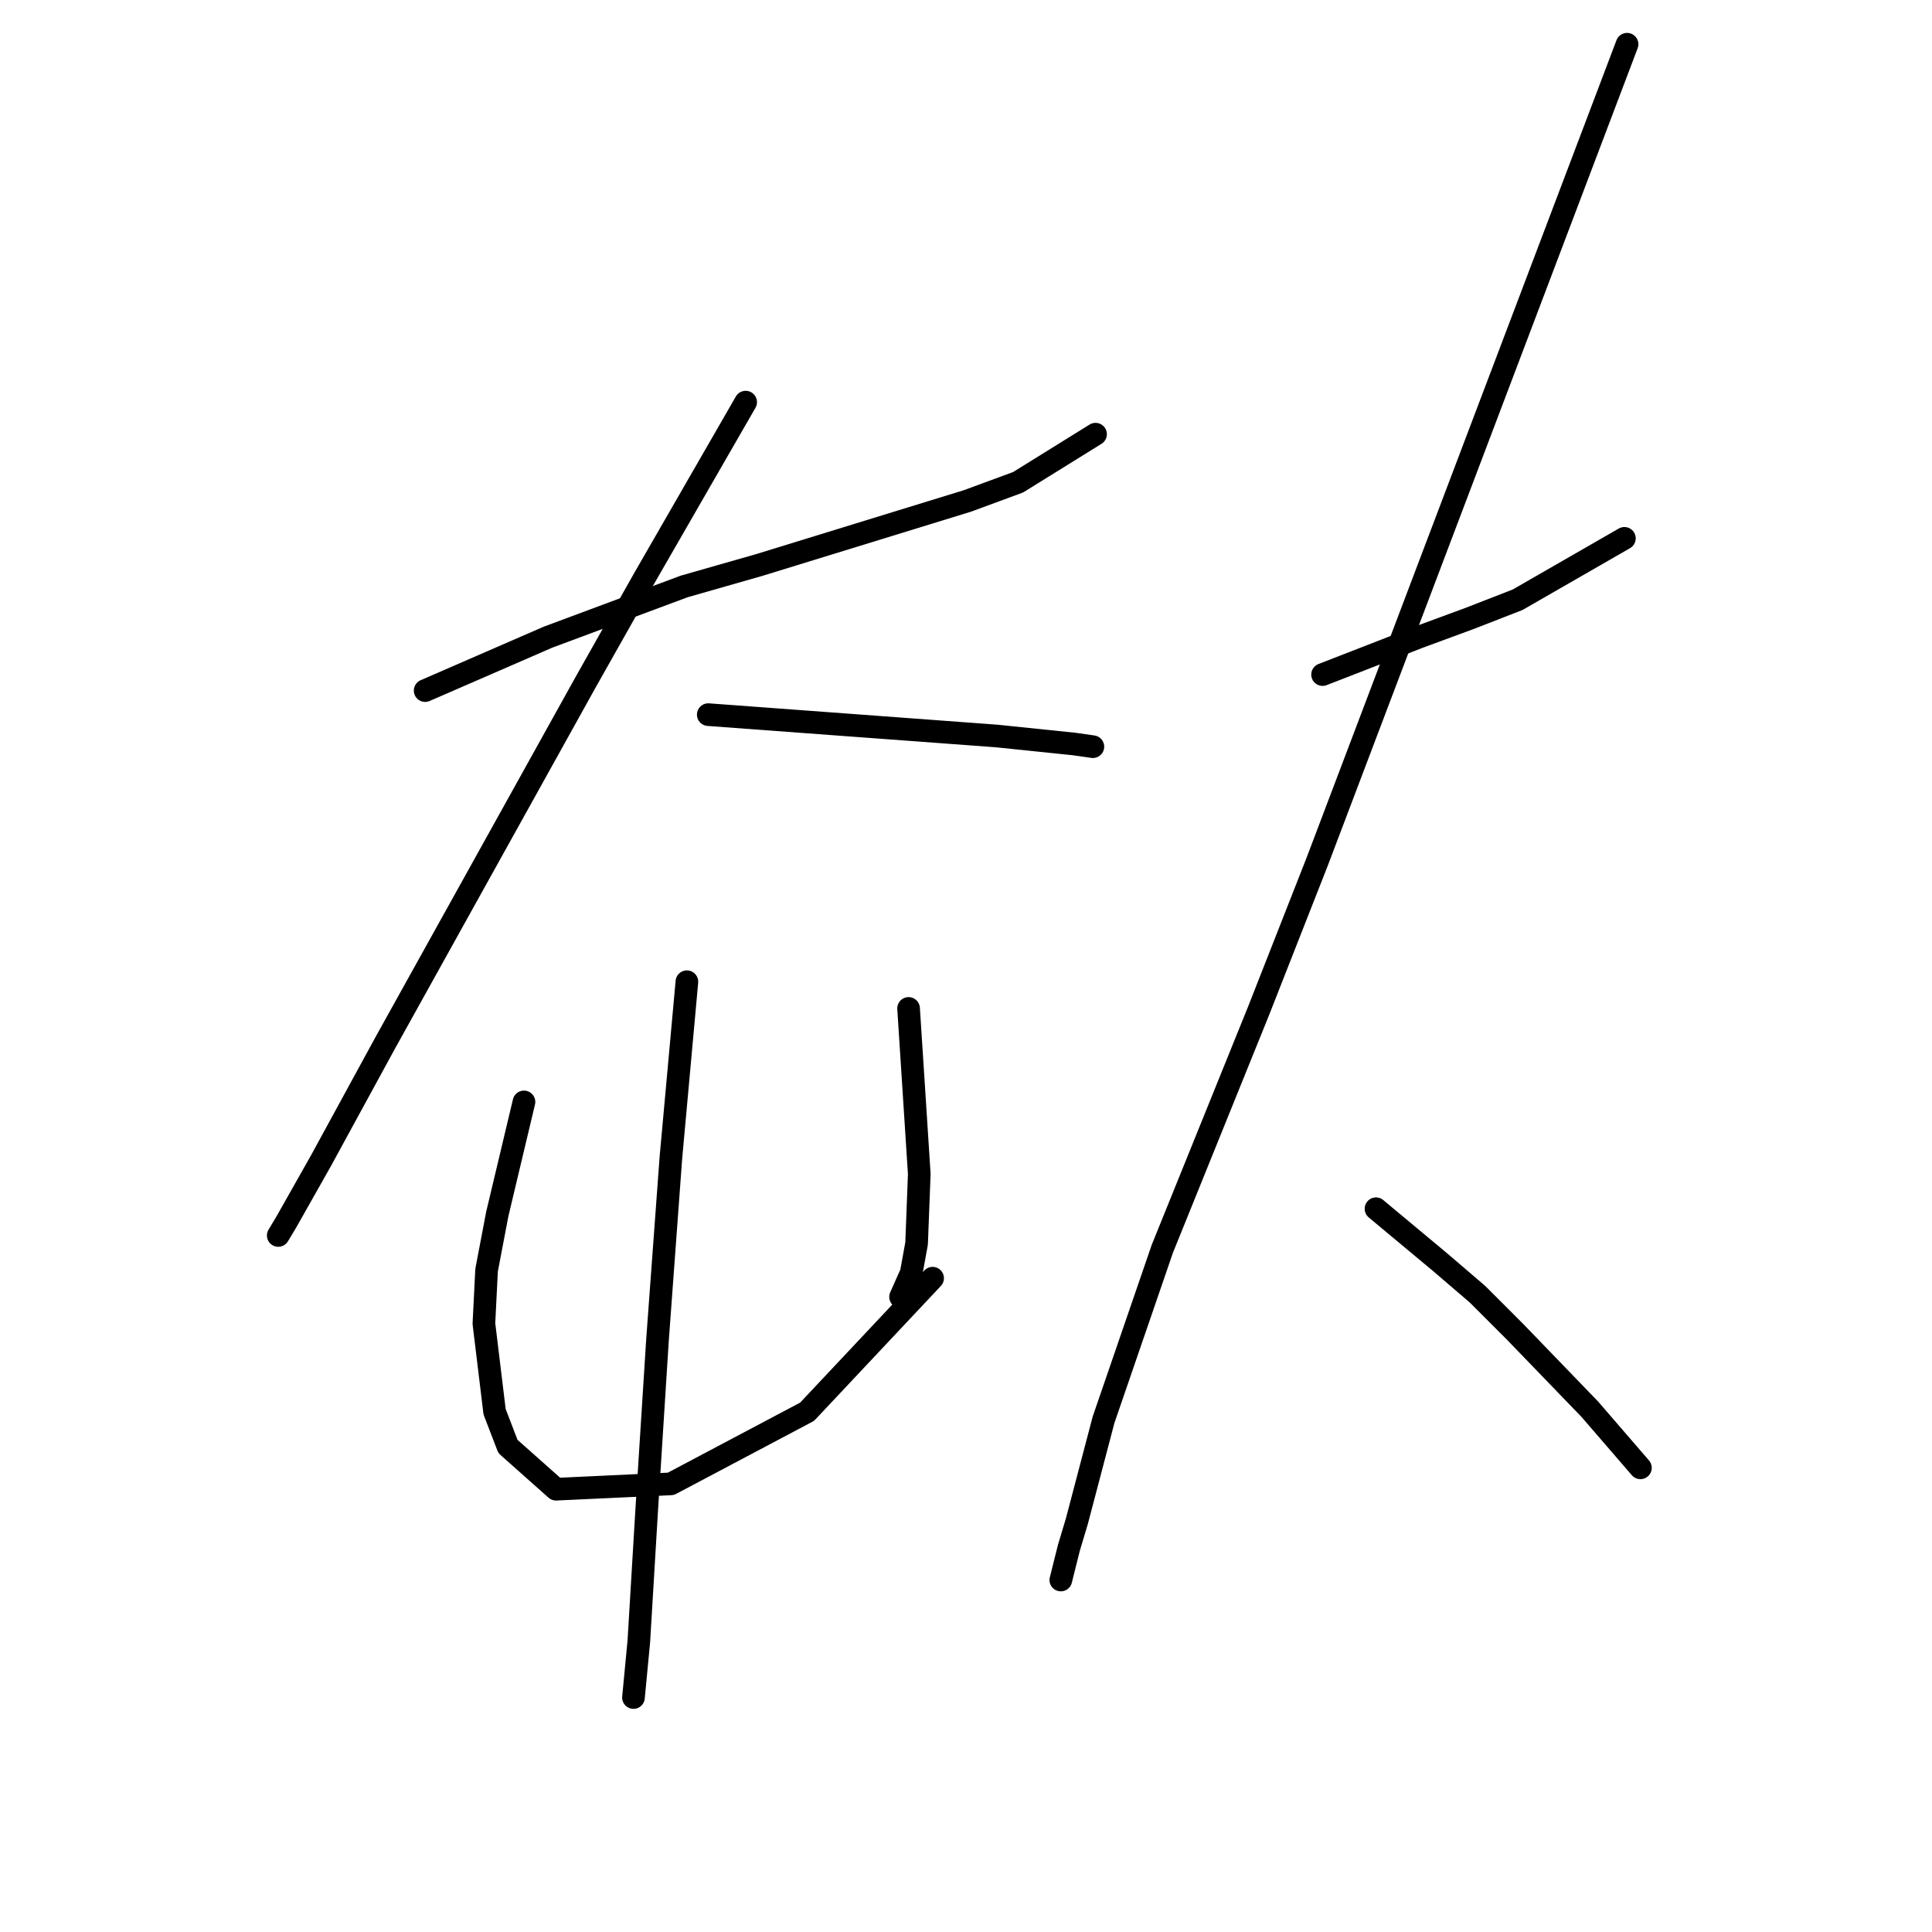 <?xml version="1.0" standalone="no"?>
    <svg width="256" height="256" xmlns="http://www.w3.org/2000/svg" version="1.1">
    <polyline stroke="black" stroke-width="3" stroke-linecap="round" fill="transparent" stroke-linejoin="round" points="56.334 91.507 64.474 87.968 72.614 84.429 90.664 77.705 100.573 74.874 128.178 66.38 134.903 63.902 145.166 57.532 145.166 57.532 " />
        <polyline stroke="black" stroke-width="3" stroke-linecap="round" fill="transparent" stroke-linejoin="round" points="98.804 53.285 92.079 64.964 85.355 76.643 77.569 90.446 70.491 103.186 63.412 115.927 51.025 138.224 42.532 153.796 37.931 161.936 36.869 163.705 36.869 163.705 " />
        <polyline stroke="black" stroke-width="3" stroke-linecap="round" fill="transparent" stroke-linejoin="round" points="93.849 94.693 112.96 96.108 132.071 97.524 142.335 98.586 144.812 98.94 144.812 98.94 " />
        <polyline stroke="black" stroke-width="3" stroke-linecap="round" fill="transparent" stroke-linejoin="round" points="69.429 146.01 67.659 153.442 65.89 160.874 64.474 168.306 64.12 175.385 65.536 187.064 67.305 191.664 73.676 197.327 88.894 196.619 106.944 187.064 123.577 169.368 123.577 169.368 " />
        <polyline stroke="black" stroke-width="3" stroke-linecap="round" fill="transparent" stroke-linejoin="round" points="120.392 133.623 121.1 144.594 121.808 155.565 121.454 164.767 120.746 168.66 119.331 171.845 119.331 171.845 " />
        <polyline stroke="black" stroke-width="3" stroke-linecap="round" fill="transparent" stroke-linejoin="round" points="91.018 130.084 89.956 141.763 88.894 153.442 87.125 177.508 85.709 199.804 84.647 217.5 83.939 224.932 83.939 224.932 " />
        <polyline stroke="black" stroke-width="3" stroke-linecap="round" fill="transparent" stroke-linejoin="round" points="175.249 89.384 181.619 86.907 187.989 84.429 194.714 81.952 201.084 79.474 215.241 71.334 215.241 71.334 " />
        <polyline stroke="black" stroke-width="3" stroke-linecap="round" fill="transparent" stroke-linejoin="round" points="215.595 5.861 195.068 60.009 174.541 114.158 166.755 133.977 154.014 165.475 146.228 188.125 142.689 201.574 141.627 205.113 140.565 209.36 140.565 209.36 " />
        <polyline stroke="black" stroke-width="3" stroke-linecap="round" fill="transparent" stroke-linejoin="round" points="182.327 160.166 186.574 163.705 190.821 167.245 195.776 171.491 200.73 176.446 210.64 186.71 217.364 194.496 217.364 194.496 " />
        </svg>